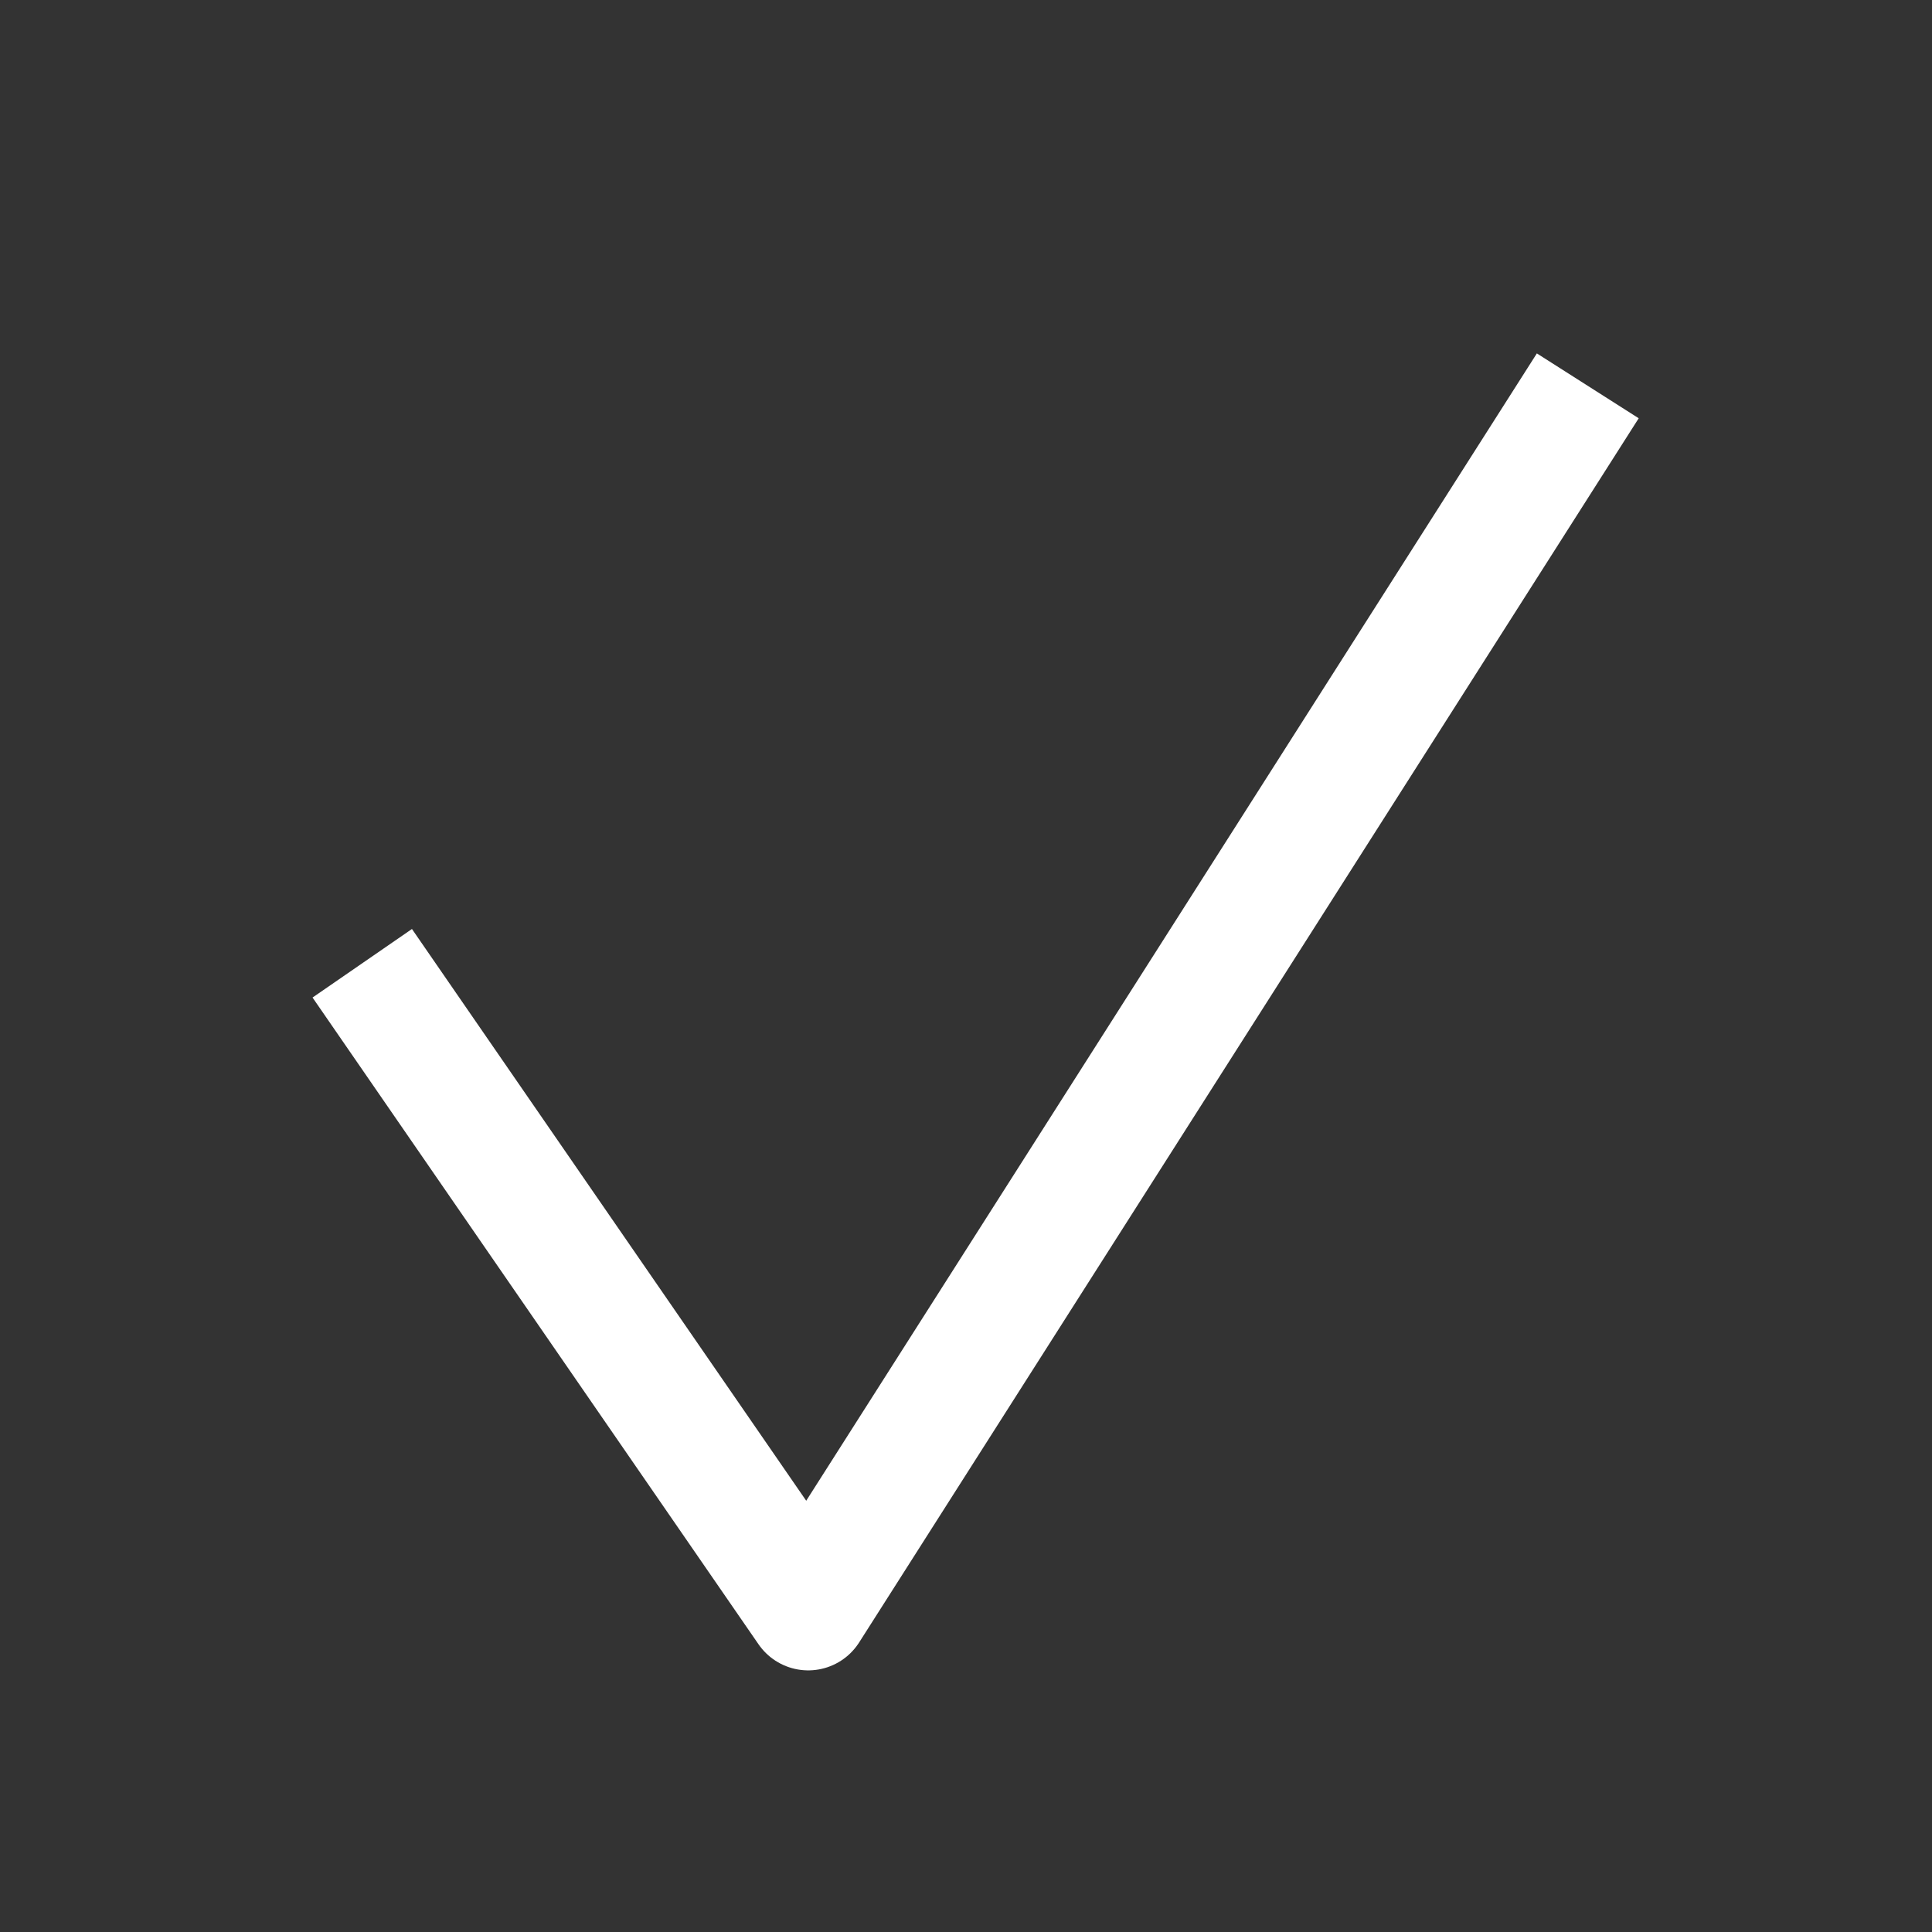 <?xml version="1.0" encoding="UTF-8"?>
<svg width="48px" height="48px" viewBox="0 0 48 48" version="1.1" xmlns="http://www.w3.org/2000/svg"
>
    <rect x="0" y="0" width="48" height="48" fill="#333333" stroke="none"/>
    <!-- Generator: Sketch 54.1 (76490) - https://sketchapp.com -->
    <title>_icon/status/l/white</title>
    <desc>Created with Sketch.</desc>
    <g id="_icon/status/l/white" stroke="none" stroke-width="1" fill="none" fill-rule="evenodd" strokeLinecap="round"
       stroke-linejoin="round">
        <polyline id="Page-1" stroke="#FFFFFF" stroke-width="3"
                  points="39.448 9.586 20.08 40 9 23.932"></polyline>
    </g>
</svg>